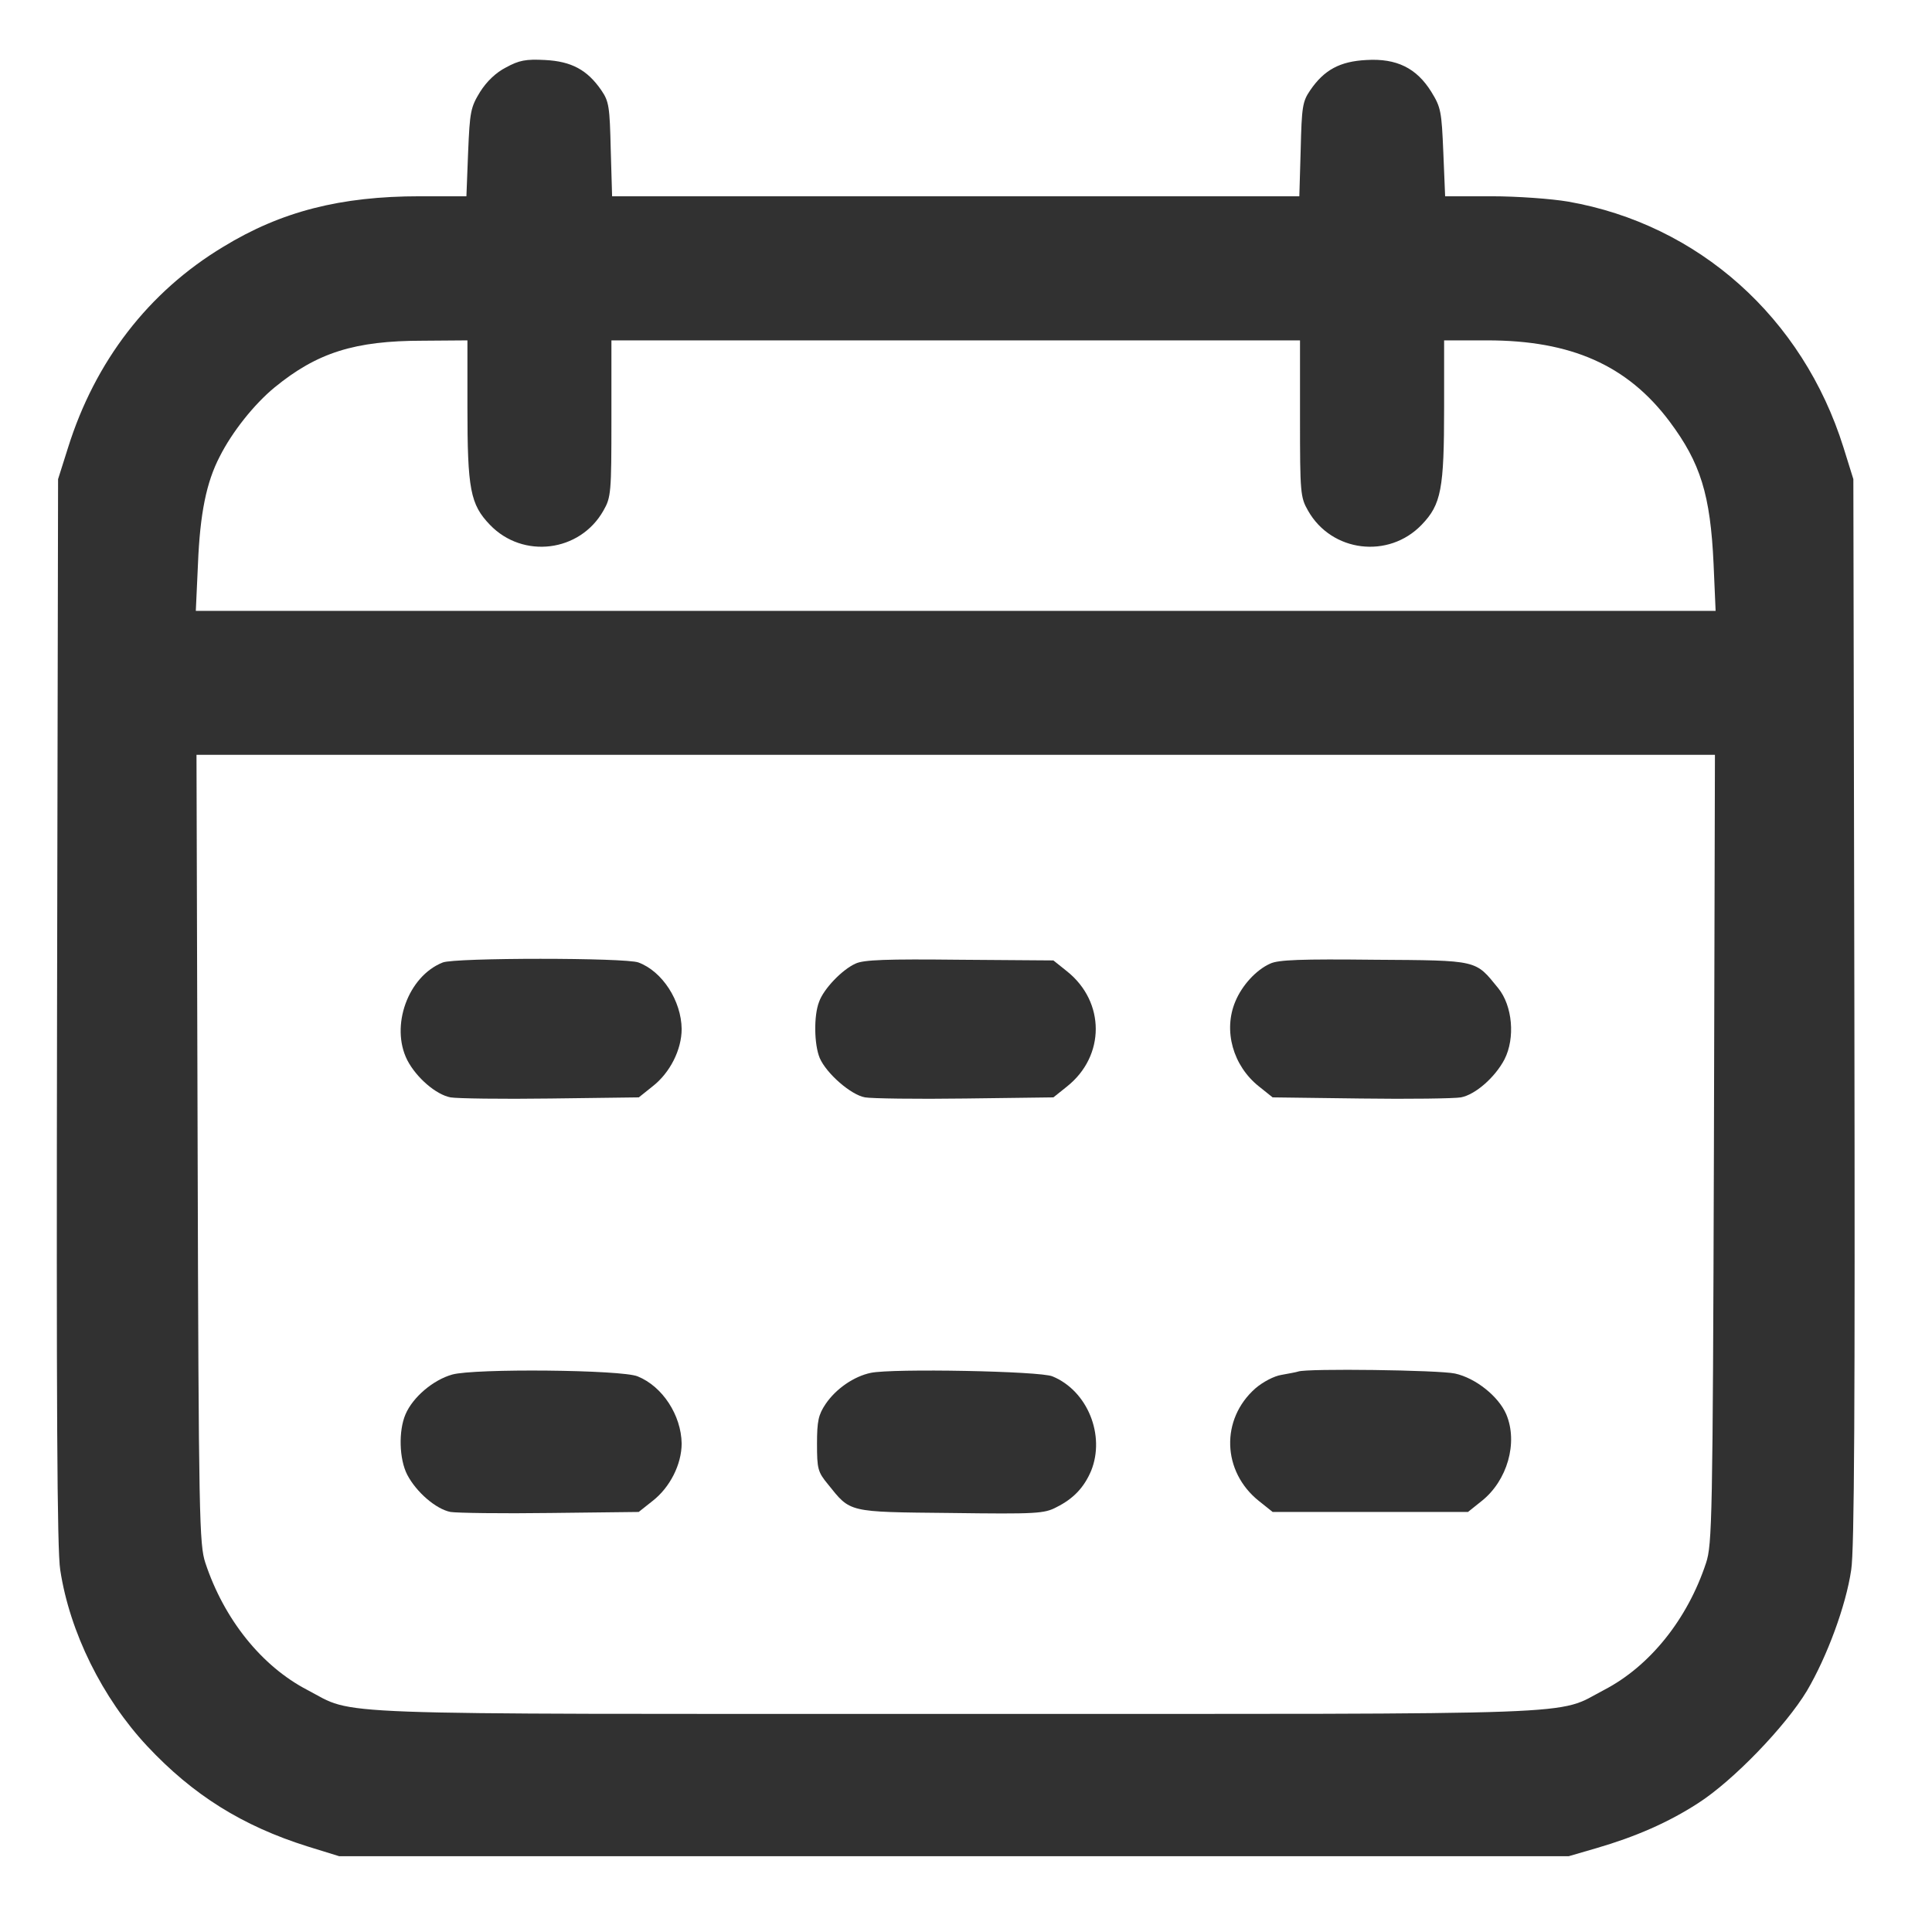 <svg width="17" height="17" viewBox="0 0 17 17" fill="none" xmlns="http://www.w3.org/2000/svg">
<path d="M4.453 0.593C4.363 0.639 4.283 0.716 4.224 0.809C4.141 0.945 4.134 0.982 4.119 1.341L4.104 1.727H3.695C2.997 1.727 2.474 1.86 1.964 2.172C1.306 2.568 0.836 3.18 0.598 3.941L0.511 4.216L0.502 8.899C0.496 12.355 0.502 13.644 0.53 13.814C0.613 14.361 0.901 14.942 1.294 15.363C1.699 15.796 2.134 16.067 2.706 16.247L2.984 16.333H8.394H13.804L14.048 16.262C14.388 16.163 14.679 16.037 14.941 15.867C15.251 15.669 15.714 15.187 15.9 14.877C16.076 14.578 16.243 14.129 16.289 13.814C16.317 13.644 16.323 12.355 16.317 8.899L16.308 4.216L16.221 3.937C15.863 2.794 14.944 1.974 13.798 1.774C13.652 1.749 13.349 1.727 13.124 1.727H12.716L12.7 1.341C12.685 0.982 12.679 0.945 12.595 0.809C12.465 0.599 12.289 0.512 12.023 0.528C11.791 0.54 11.652 0.614 11.529 0.794C11.461 0.893 11.454 0.939 11.445 1.316L11.433 1.727H8.41H5.386L5.374 1.316C5.365 0.939 5.359 0.893 5.291 0.794C5.167 0.614 5.028 0.54 4.796 0.528C4.626 0.519 4.567 0.531 4.453 0.593ZM4.113 3.582C4.113 4.305 4.138 4.438 4.311 4.618C4.601 4.92 5.102 4.859 5.309 4.494C5.377 4.376 5.38 4.336 5.38 3.681V2.995H8.41H11.439V3.681C11.439 4.336 11.442 4.376 11.51 4.494C11.717 4.859 12.218 4.92 12.509 4.618C12.682 4.438 12.707 4.305 12.707 3.582V2.995H13.087C13.825 2.995 14.32 3.214 14.691 3.709C14.963 4.073 15.05 4.352 15.078 4.961L15.096 5.375H8.41H1.723L1.742 4.961C1.76 4.519 1.816 4.243 1.933 4.018C2.042 3.801 2.236 3.557 2.416 3.409C2.79 3.103 3.12 2.998 3.72 2.998L4.113 2.995V3.582ZM15.081 10.111C15.071 13.372 15.065 13.591 15.012 13.752C14.849 14.247 14.518 14.661 14.113 14.871C13.68 15.097 14.088 15.081 8.41 15.081C2.731 15.081 3.139 15.097 2.706 14.871C2.301 14.661 1.971 14.247 1.807 13.752C1.754 13.591 1.748 13.372 1.739 10.111L1.729 6.642H8.41H15.09L15.081 10.111Z" fill="#313131"/>
<path d="M3.896 8.469C3.59 8.59 3.432 9.029 3.584 9.329C3.664 9.483 3.837 9.632 3.964 9.656C4.02 9.666 4.415 9.672 4.845 9.666L5.621 9.656L5.741 9.56C5.896 9.44 5.998 9.236 5.998 9.054C5.995 8.806 5.828 8.547 5.618 8.469C5.506 8.426 4.004 8.426 3.896 8.469Z" fill="#313131"/>
<path d="M7.528 8.479C7.411 8.531 7.247 8.701 7.207 8.816C7.16 8.936 7.163 9.19 7.213 9.31C7.272 9.446 7.488 9.635 7.612 9.656C7.667 9.666 8.063 9.672 8.493 9.666L9.269 9.656L9.389 9.56C9.726 9.292 9.726 8.816 9.389 8.547L9.269 8.451L8.446 8.445C7.8 8.438 7.599 8.445 7.528 8.479Z" fill="#313131"/>
<path d="M11.177 8.479C11.053 8.534 10.929 8.67 10.87 8.812C10.762 9.069 10.849 9.378 11.078 9.56L11.198 9.656L11.974 9.666C12.404 9.672 12.799 9.666 12.855 9.656C12.982 9.632 13.155 9.48 13.238 9.322C13.334 9.134 13.309 8.85 13.183 8.695C12.979 8.445 13.016 8.451 12.095 8.445C11.452 8.438 11.248 8.445 11.177 8.479Z" fill="#313131"/>
<path d="M3.979 12.095C3.812 12.142 3.633 12.293 3.568 12.445C3.506 12.59 3.512 12.837 3.583 12.976C3.664 13.131 3.837 13.279 3.964 13.304C4.019 13.313 4.415 13.319 4.845 13.313L5.62 13.304L5.741 13.208C5.896 13.088 5.998 12.884 5.998 12.701C5.994 12.454 5.831 12.2 5.611 12.111C5.472 12.052 4.174 12.04 3.979 12.095Z" fill="#313131"/>
<path d="M7.662 12.08C7.514 12.111 7.356 12.219 7.264 12.355C7.202 12.448 7.189 12.503 7.189 12.704C7.189 12.924 7.196 12.952 7.285 13.06C7.486 13.31 7.452 13.304 8.364 13.313C9.121 13.323 9.19 13.319 9.298 13.261C9.446 13.187 9.539 13.088 9.601 12.942C9.727 12.63 9.57 12.238 9.261 12.111C9.155 12.064 7.851 12.04 7.662 12.08Z" fill="#313131"/>
<path d="M11.424 12.068C11.408 12.074 11.34 12.086 11.275 12.098C11.211 12.108 11.112 12.16 11.047 12.216C10.738 12.488 10.753 12.949 11.078 13.208L11.198 13.304H12.058H12.917L13.037 13.208C13.263 13.029 13.359 12.695 13.254 12.445C13.186 12.287 12.985 12.126 12.803 12.086C12.66 12.055 11.504 12.04 11.424 12.068Z" fill="#313131"/>
</svg>
